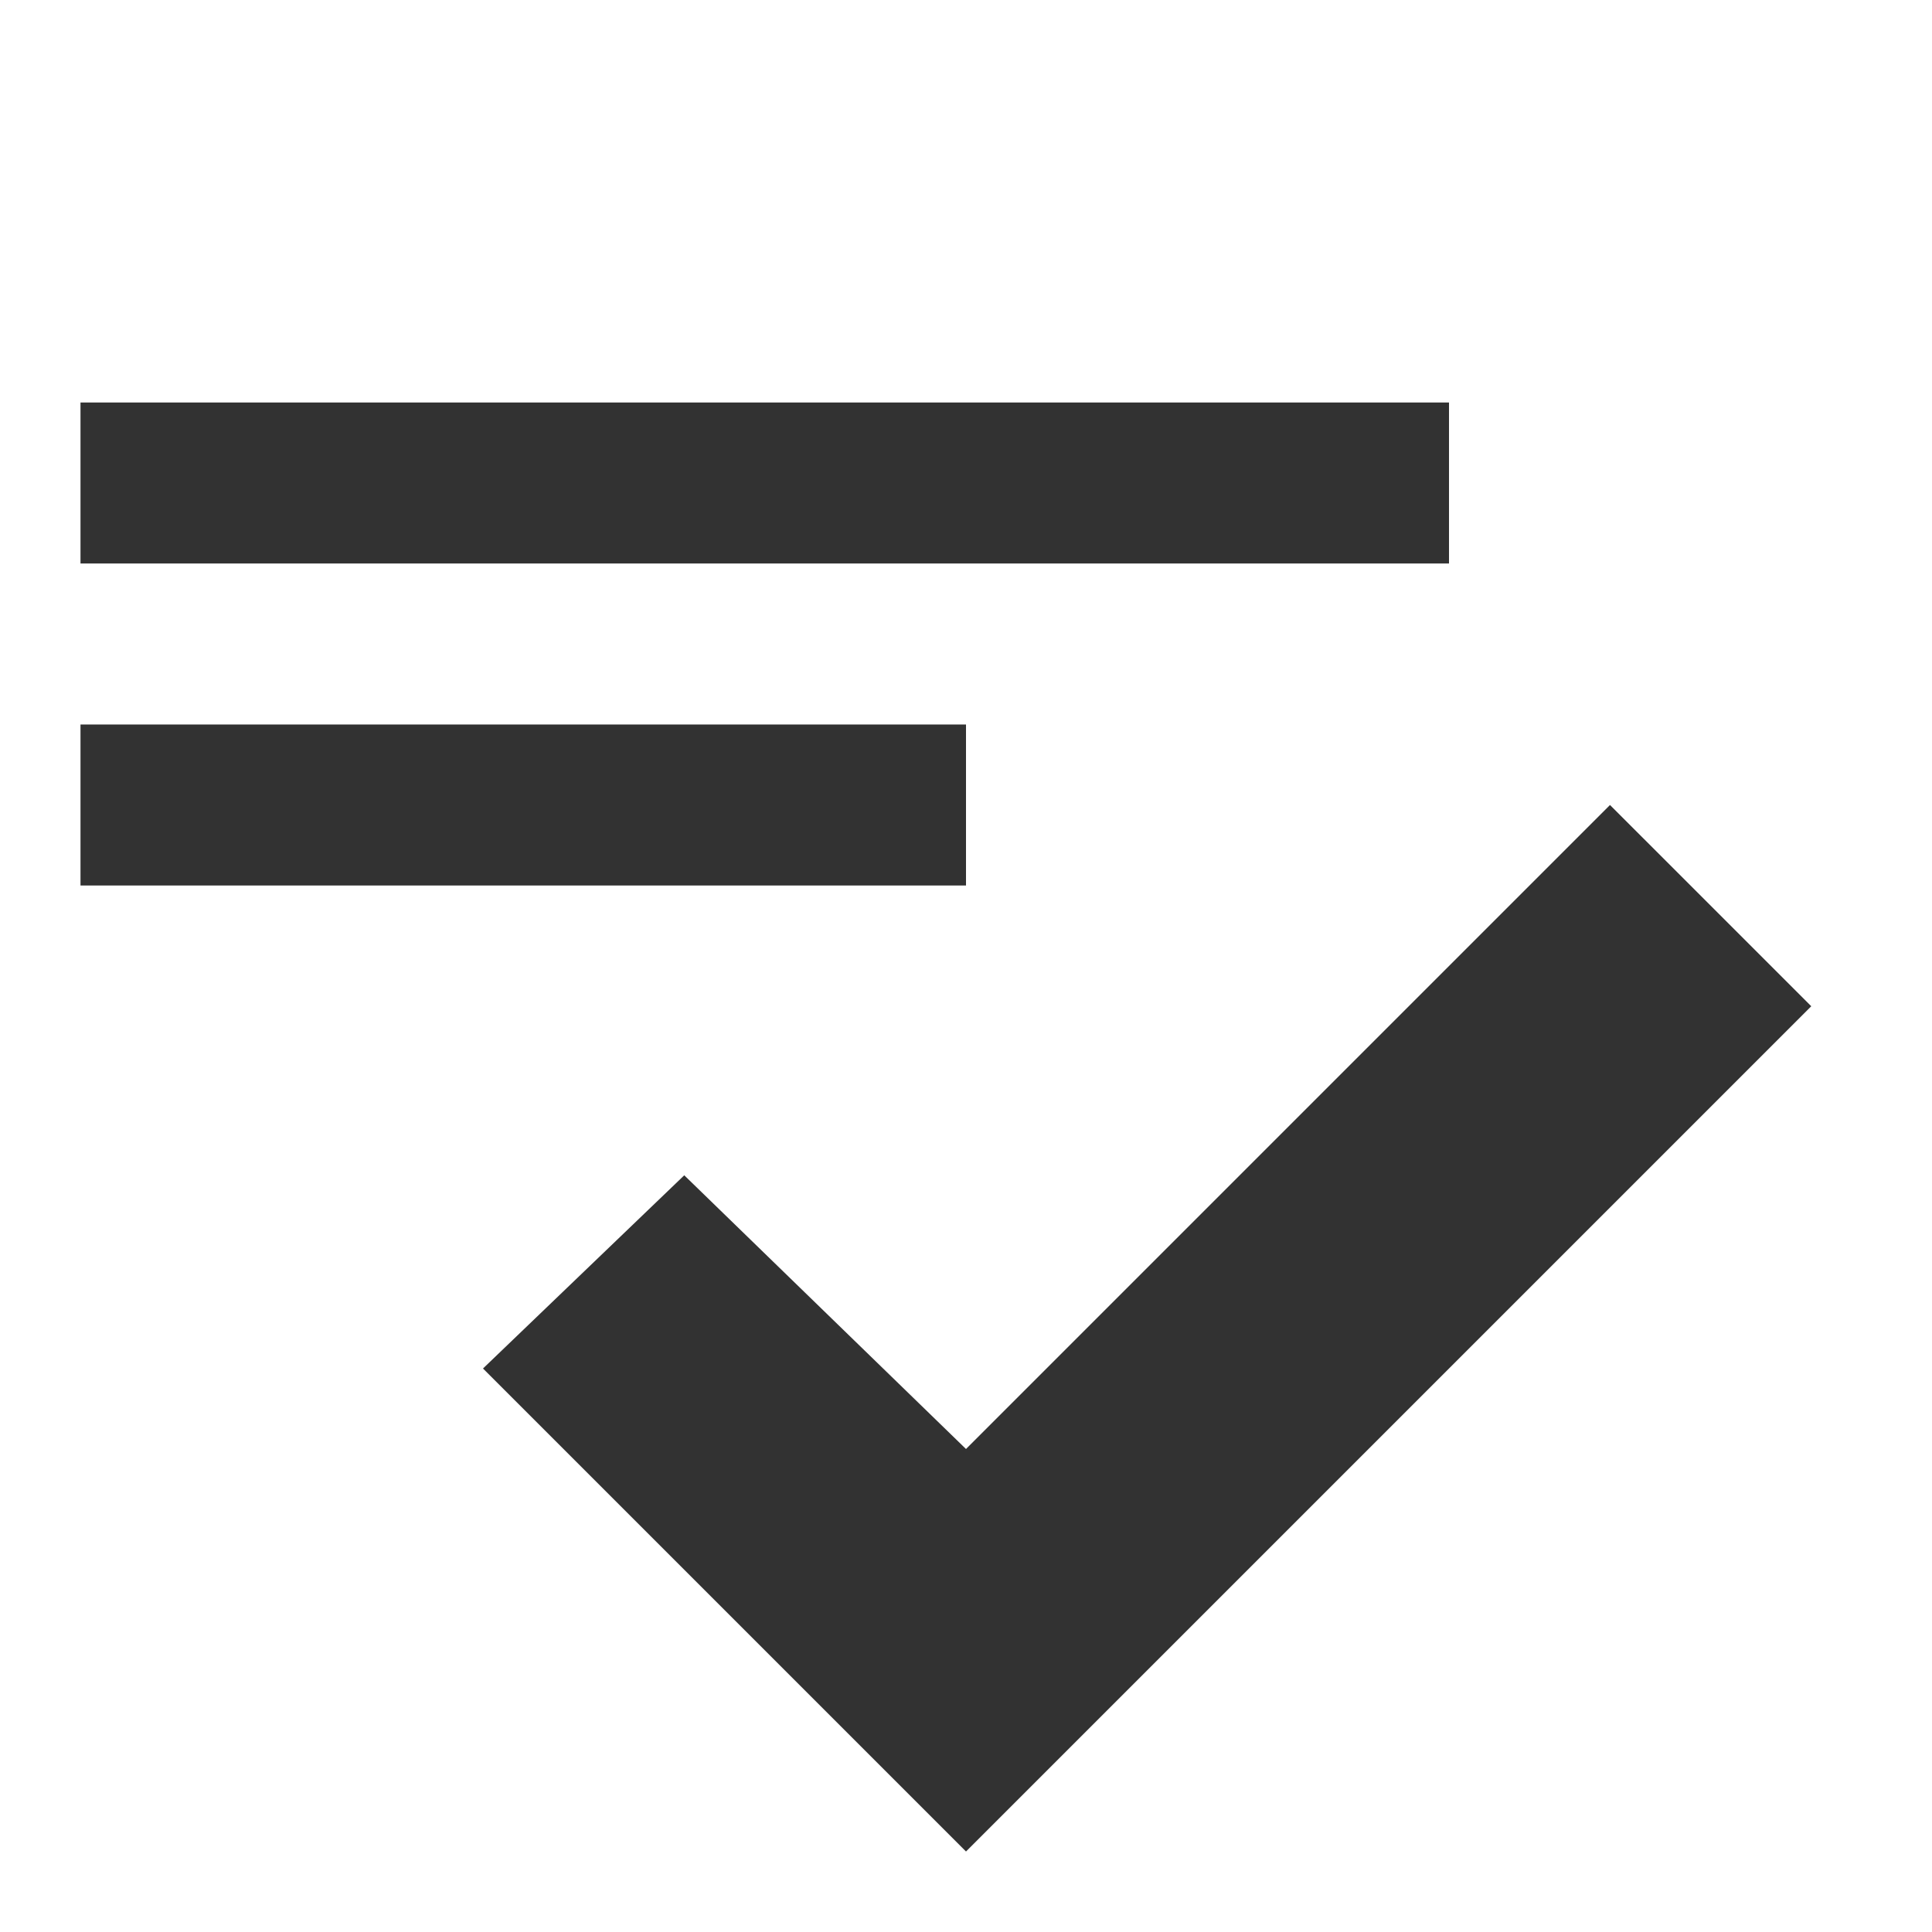 <?xml version="1.0" encoding="utf-8"?>
<!-- Generator: Adobe Illustrator 19.1.0, SVG Export Plug-In . SVG Version: 6.00 Build 0)  -->
<svg version="1.1" xmlns="http://www.w3.org/2000/svg" xmlns:xlink="http://www.w3.org/1999/xlink" x="0px" y="0px"
	 viewBox="0 0 24 24" style="enable-background:new 0 0 24 24;" xml:space="preserve">
<style type="text/css">
	.st0{fill:#323232;}
</style>
<g id="Guides">
</g>
<g id="Name">
</g>
<g id="Icon">
	<g>
		<polygon class="st0" points="20,10 12,18 8.5,14.6 6,17 12,23 22.5,12.5 		"/>
	</g>
	<rect x="1" y="5" class="st0" width="17" height="2"/>
	<rect x="1" y="9" class="st0" width="11" height="2"/>
</g>
</svg>
